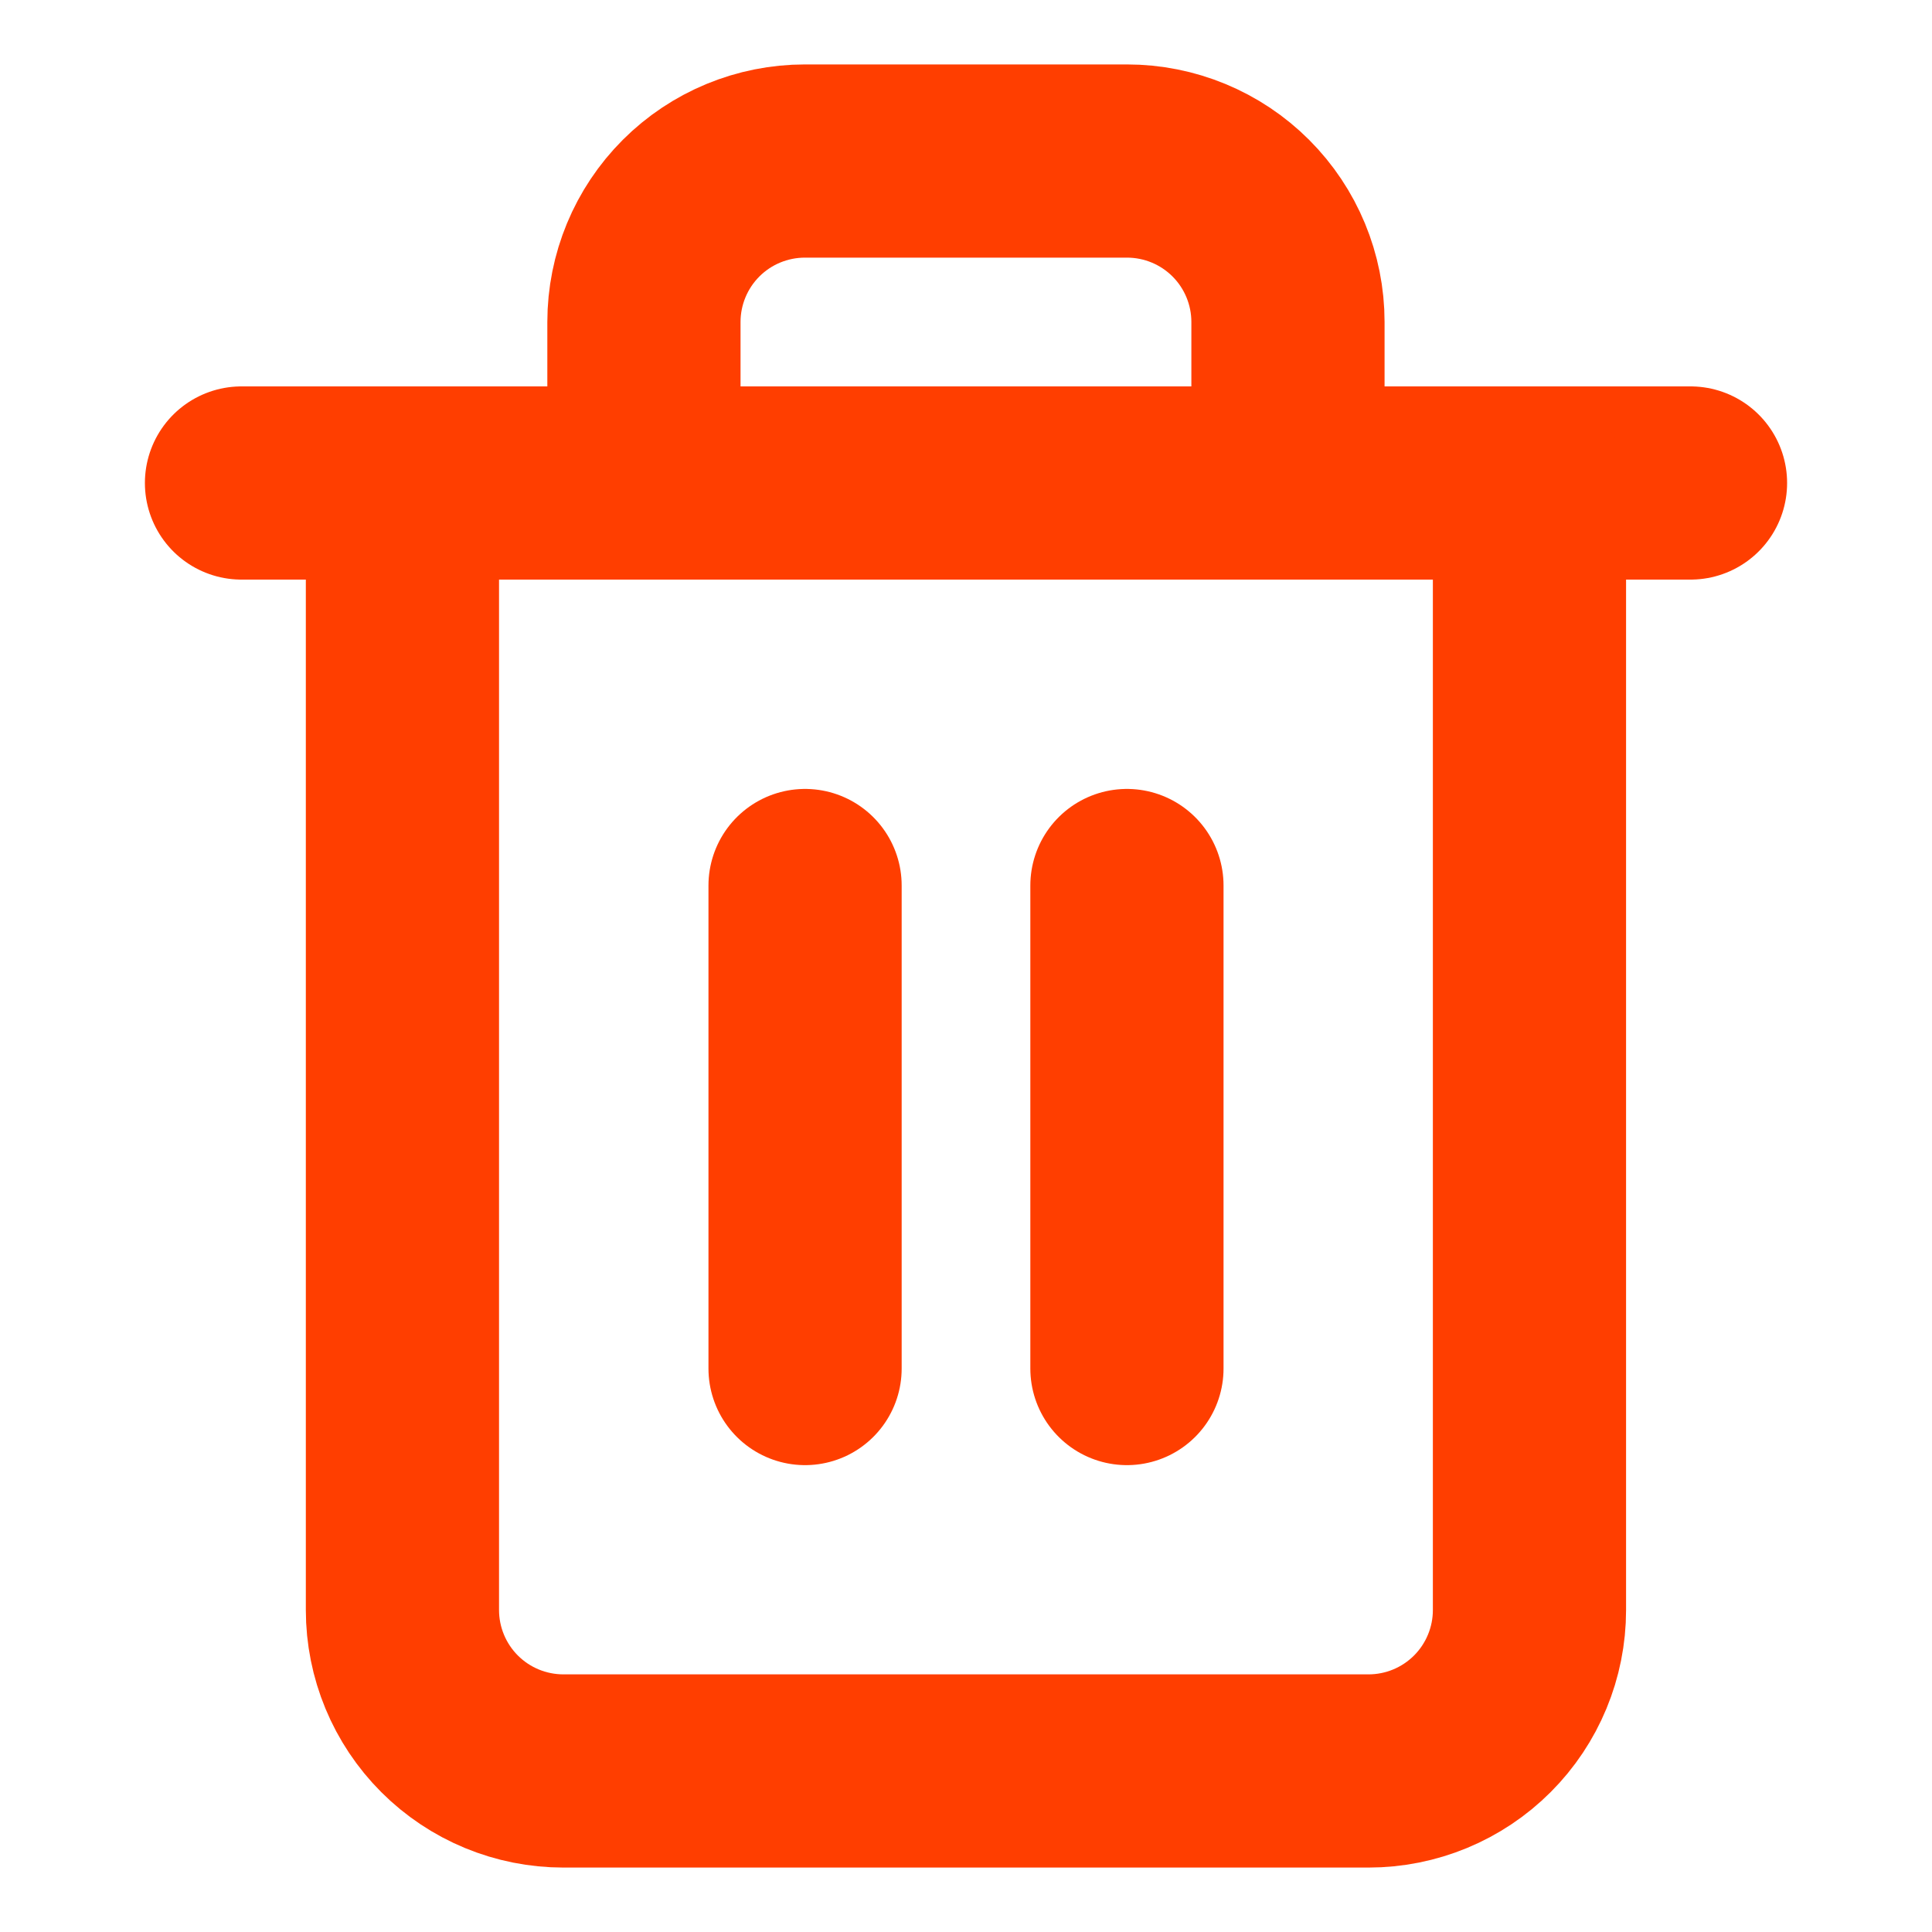 <svg width="20" height="20" viewBox="0 0 20 20" fill="none"
    xmlns="http://www.w3.org/2000/svg">
    <path d="M2.5 5H4.167H17.5" stroke="#FF3E00" stroke-width="2" stroke-linecap="round" stroke-linejoin="round"/>
    <path d="M6.666 5V3.333C6.666 2.891 6.842 2.467 7.154 2.155C7.467 1.842 7.891 1.667 8.333 1.667H11.666C12.108 1.667 12.532 1.842 12.845 2.155C13.157 2.467 13.333 2.891 13.333 3.333V5M15.833 5V16.667C15.833 17.109 15.657 17.533 15.345 17.845C15.032 18.158 14.608 18.333 14.166 18.333H5.833C5.391 18.333 4.967 18.158 4.654 17.845C4.342 17.533 4.166 17.109 4.166 16.667V5H15.833Z" stroke="#FF3E00" stroke-width="2" stroke-linecap="round" stroke-linejoin="round"/>
    <path d="M8.334 9.167V14.167" stroke="#FF3E00" stroke-width="2" stroke-linecap="round" stroke-linejoin="round"/>
    <path d="M11.666 9.167V14.167" stroke="#FF3E00" stroke-width="2" stroke-linecap="round" stroke-linejoin="round"/>
</svg>
<!-- <svg width="16" height="16" viewBox="0 0 16 16" fill="none" xmlns="http://www.w3.org/2000/svg">
    <path fill-rule="evenodd" clip-rule="evenodd" d="M8.74986 3.55554C8.74986 3.14133 8.41408 2.80554 7.99986 2.80554C7.58565 2.80554 7.24986 3.14133 7.24986 3.55554V7.24999L3.55542 7.24999C3.14121 7.24999 2.80542 7.58577 2.80542 7.99999C2.80542 8.4142 3.14121 8.74999 3.55542 8.74999L7.24987 8.74999V12.4444C7.24987 12.8586 7.58565 13.1944 7.99987 13.1944C8.41408 13.1944 8.74987 12.8586 8.74987 12.4444V8.74999L12.4443 8.74999C12.8585 8.74999 13.1943 8.4142 13.1943 7.99999C13.1943 7.58577 12.8585 7.24999 12.4443 7.24999L8.74986 7.24999V3.55554Z" fill="#ff00ff"/>
</svg> -->